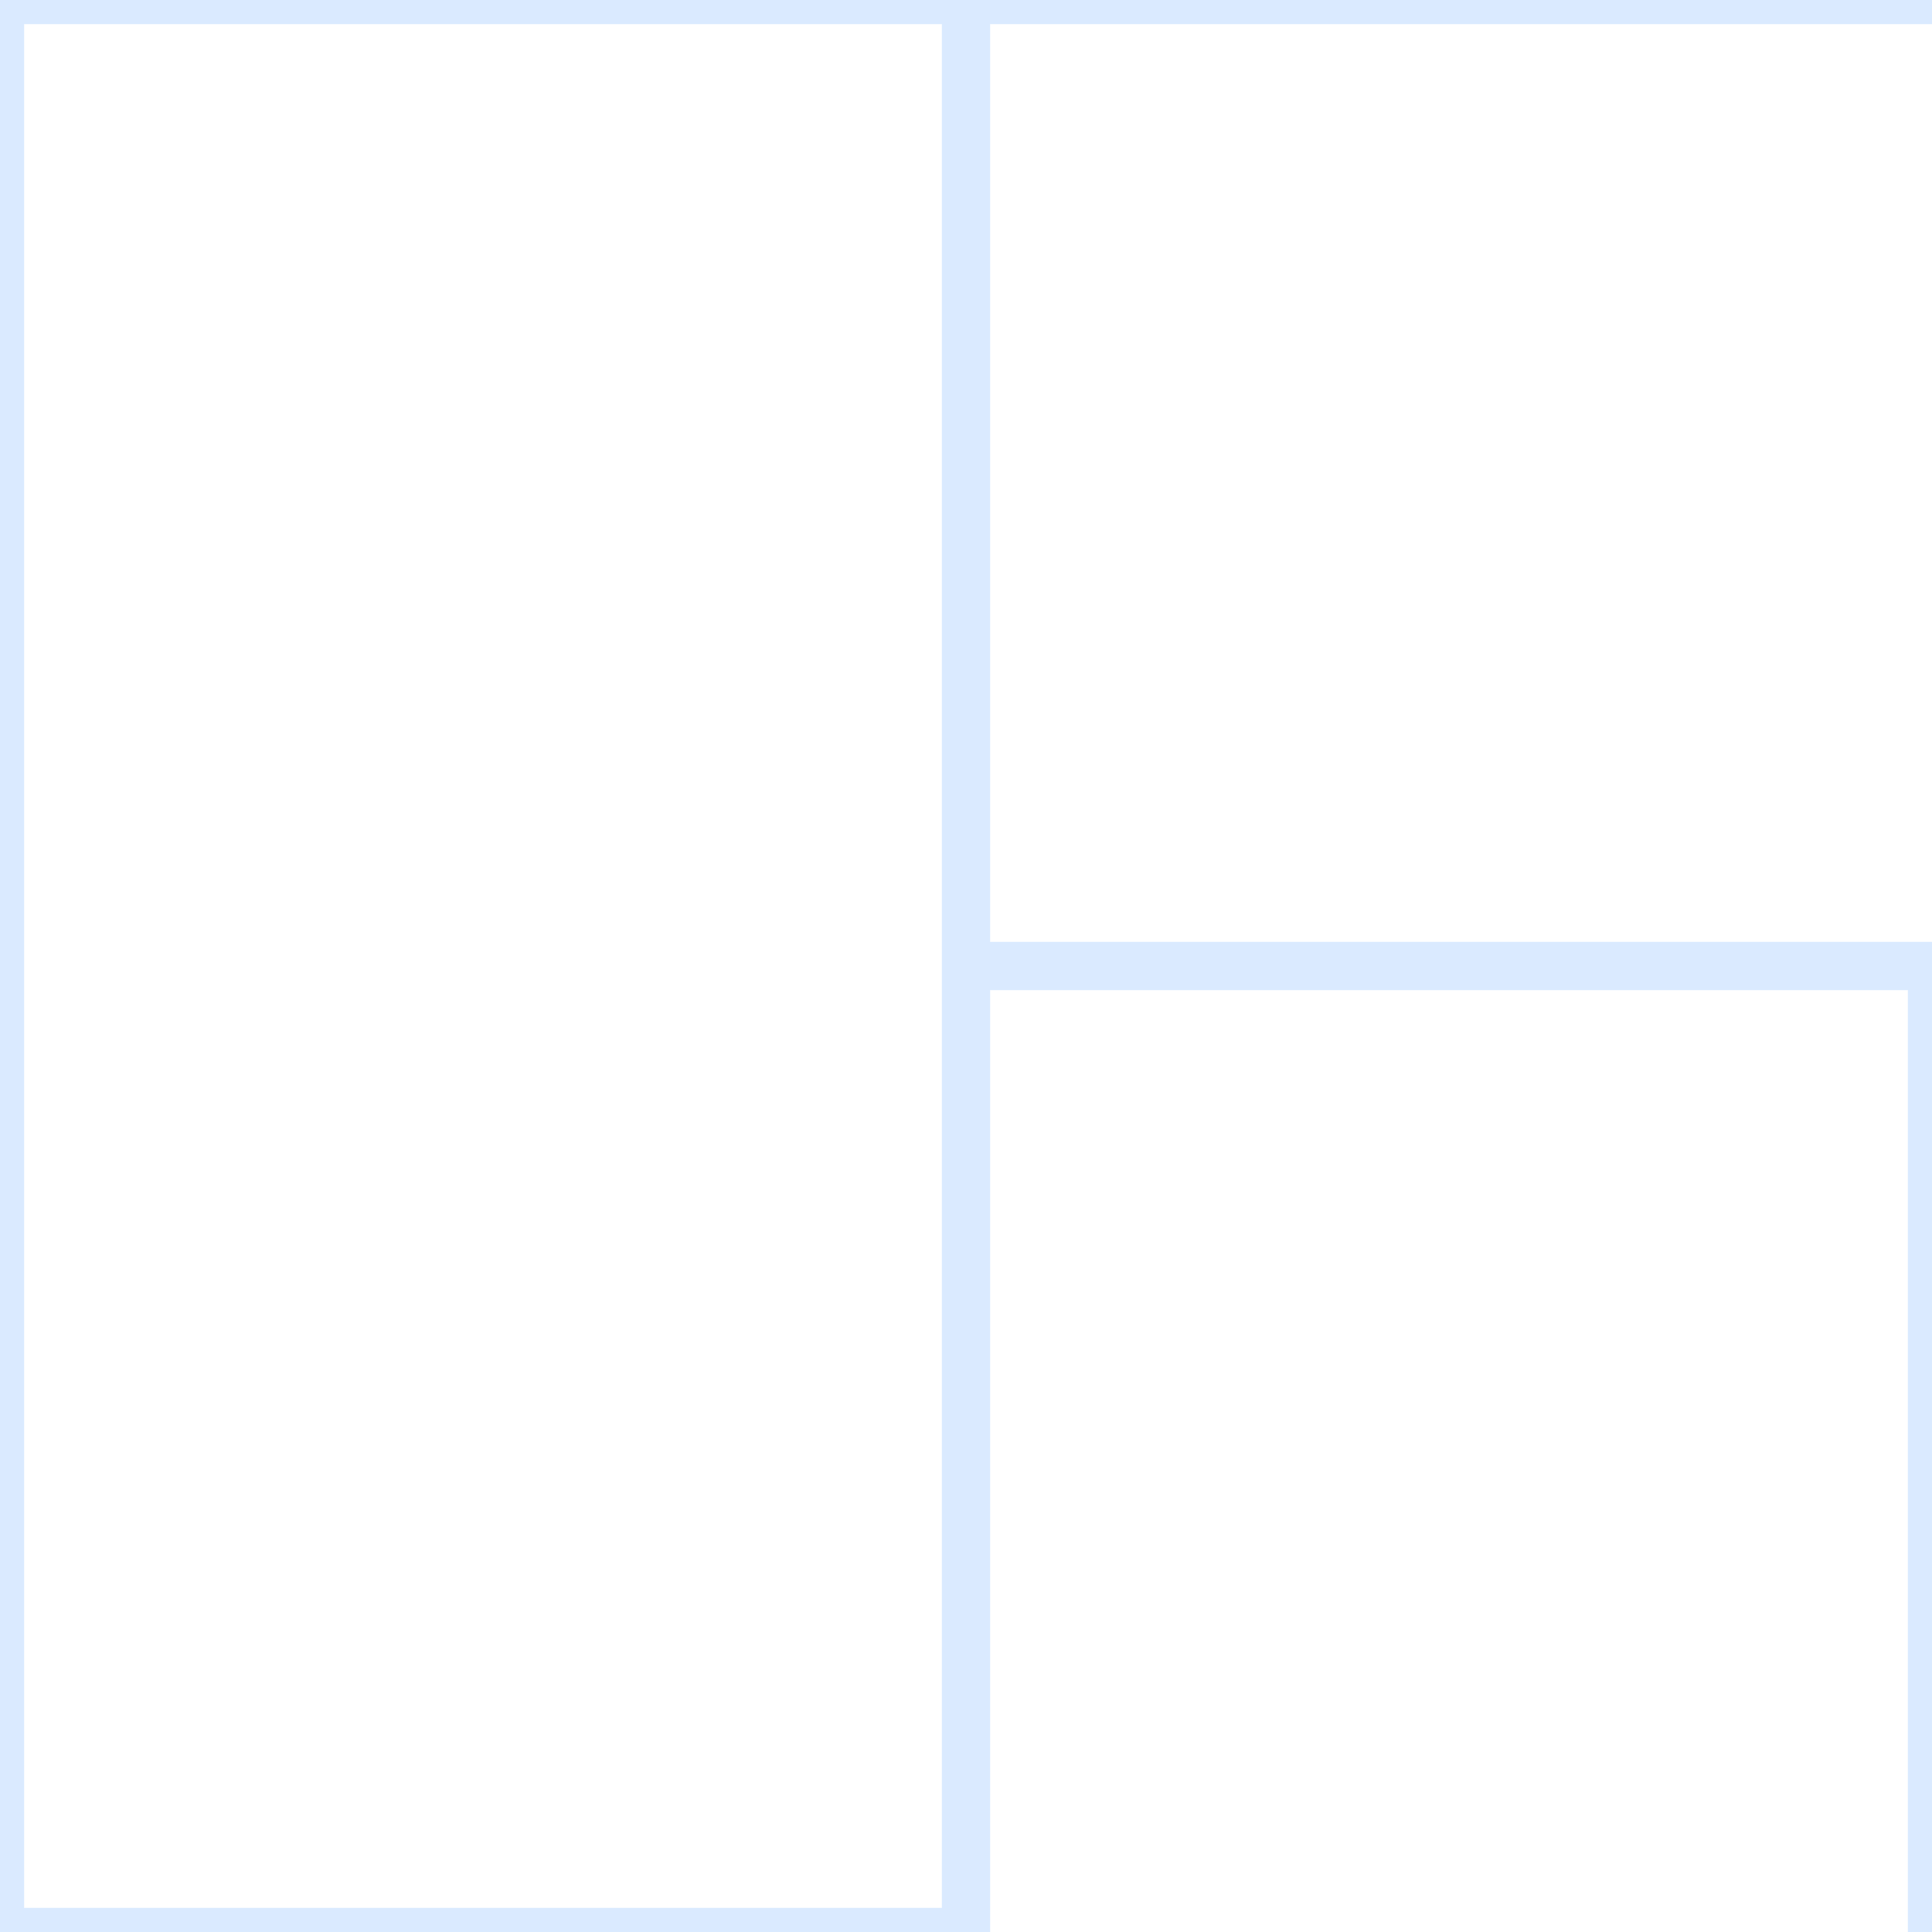 <svg xmlns="http://www.w3.org/2000/svg" width="40" height="40" transform="scale(2)" data-arp-injected="true"><rect x="0" y="0" width="100%" height="100%" fill="#ffffff00"/><path d="M0 0h10v20H0zM30 0v10H10V0zM10 10h10v20H10zM40 10v10H20V10zM20 20h10v20H20zM50 20v10H30V20zM30 30h10v20H30zM20 30v10H0V30zM10 20v10h-20V20zM30-10h10v20H30z" stroke-width="0.5" stroke="#daeaff08" fill="none"/></svg>